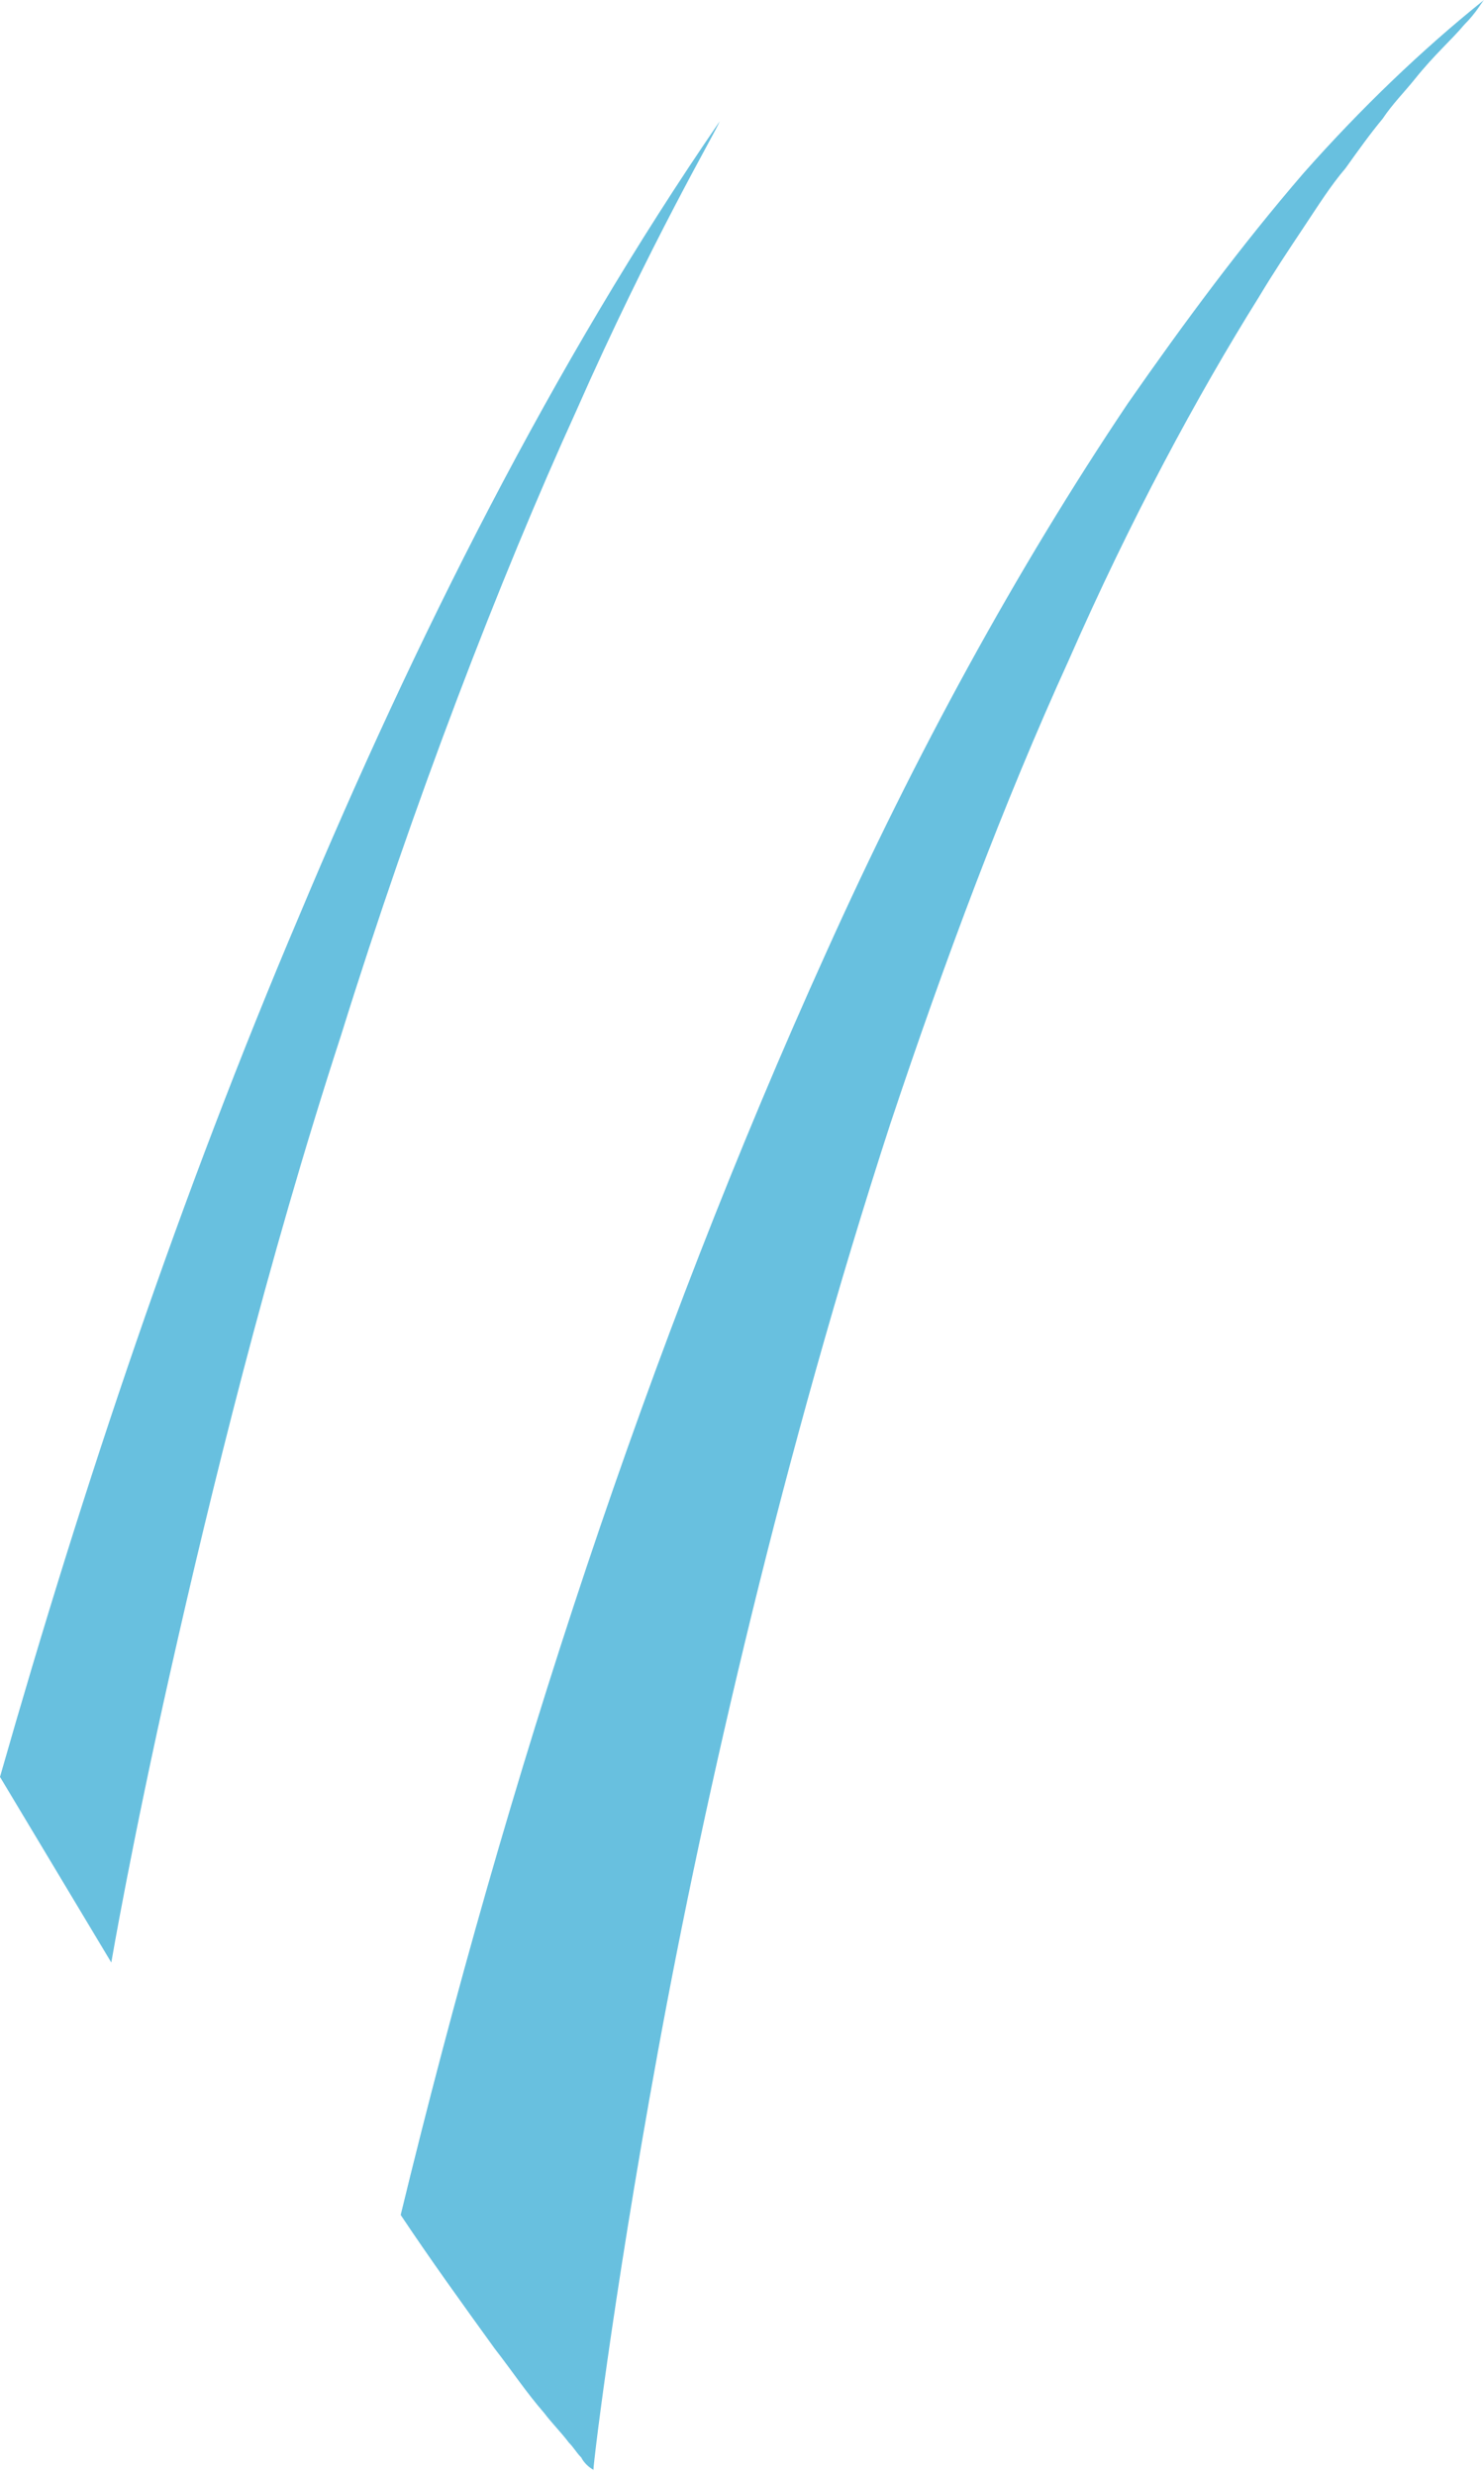 <?xml version="1.0" encoding="utf-8"?>
<!-- Generator: Adobe Illustrator 26.0.3, SVG Export Plug-In . SVG Version: 6.00 Build 0)  -->
<svg version="1.1" id="Layer_1" xmlns="http://www.w3.org/2000/svg" xmlns:xlink="http://www.w3.org/1999/xlink" x="0px" y="0px"
	 viewBox="0 0 60 100" style="enable-background:new 0 0 60 100;" xml:space="preserve">
<style type="text/css">
	.st0{fill:#68C0DF;}
</style>
<g>
	<path class="st0" d="M60,0c-0.1,0.1-0.3,0.5-0.8,1c-0.5,0.6-1.2,1.2-2,2.2c-0.4,0.5-0.9,1-1.3,1.6c-0.5,0.6-1,1.3-1.5,2
		c-0.6,0.7-1.1,1.5-1.7,2.4c-0.6,0.9-1.2,1.8-1.8,2.8c-2.5,4-5.2,9-7.7,14.7c-2.6,5.7-5,12.1-7.2,18.7c-4.3,13.2-7.5,27.1-9.4,37.5
		c-1.9,10.4-2.7,17.4-2.6,16.9c-0.2-0.1-0.4-0.3-0.5-0.5c-0.2-0.2-0.3-0.4-0.5-0.6c-0.3-0.4-0.7-0.8-1-1.2c-0.7-0.8-1.3-1.7-2-2.6
		c-1.3-1.8-2.6-3.6-3.8-5.4c4.3-17.7,10-35.1,17.2-51c3.6-8,7.7-15.5,12.2-22.2c2.3-3.3,4.6-6.4,7.1-9.3C55,4.4,57.5,2,60,0z"/>
	<path class="st0" d="M29.1,4.9c-0.2,0.5-2.8,4.9-5.8,11.7c-3.1,6.8-6.6,15.9-9.5,25.2C10.8,51,8.5,60.4,6.9,67.5
		c-1.6,7.1-2.4,11.8-2.4,11.8c-1.5-2.5-3-5-4.5-7.5C3.4,59.9,7.3,48.3,12.1,37C16.8,25.8,22.3,14.8,29.1,4.9z"/>
</g>
</svg>
